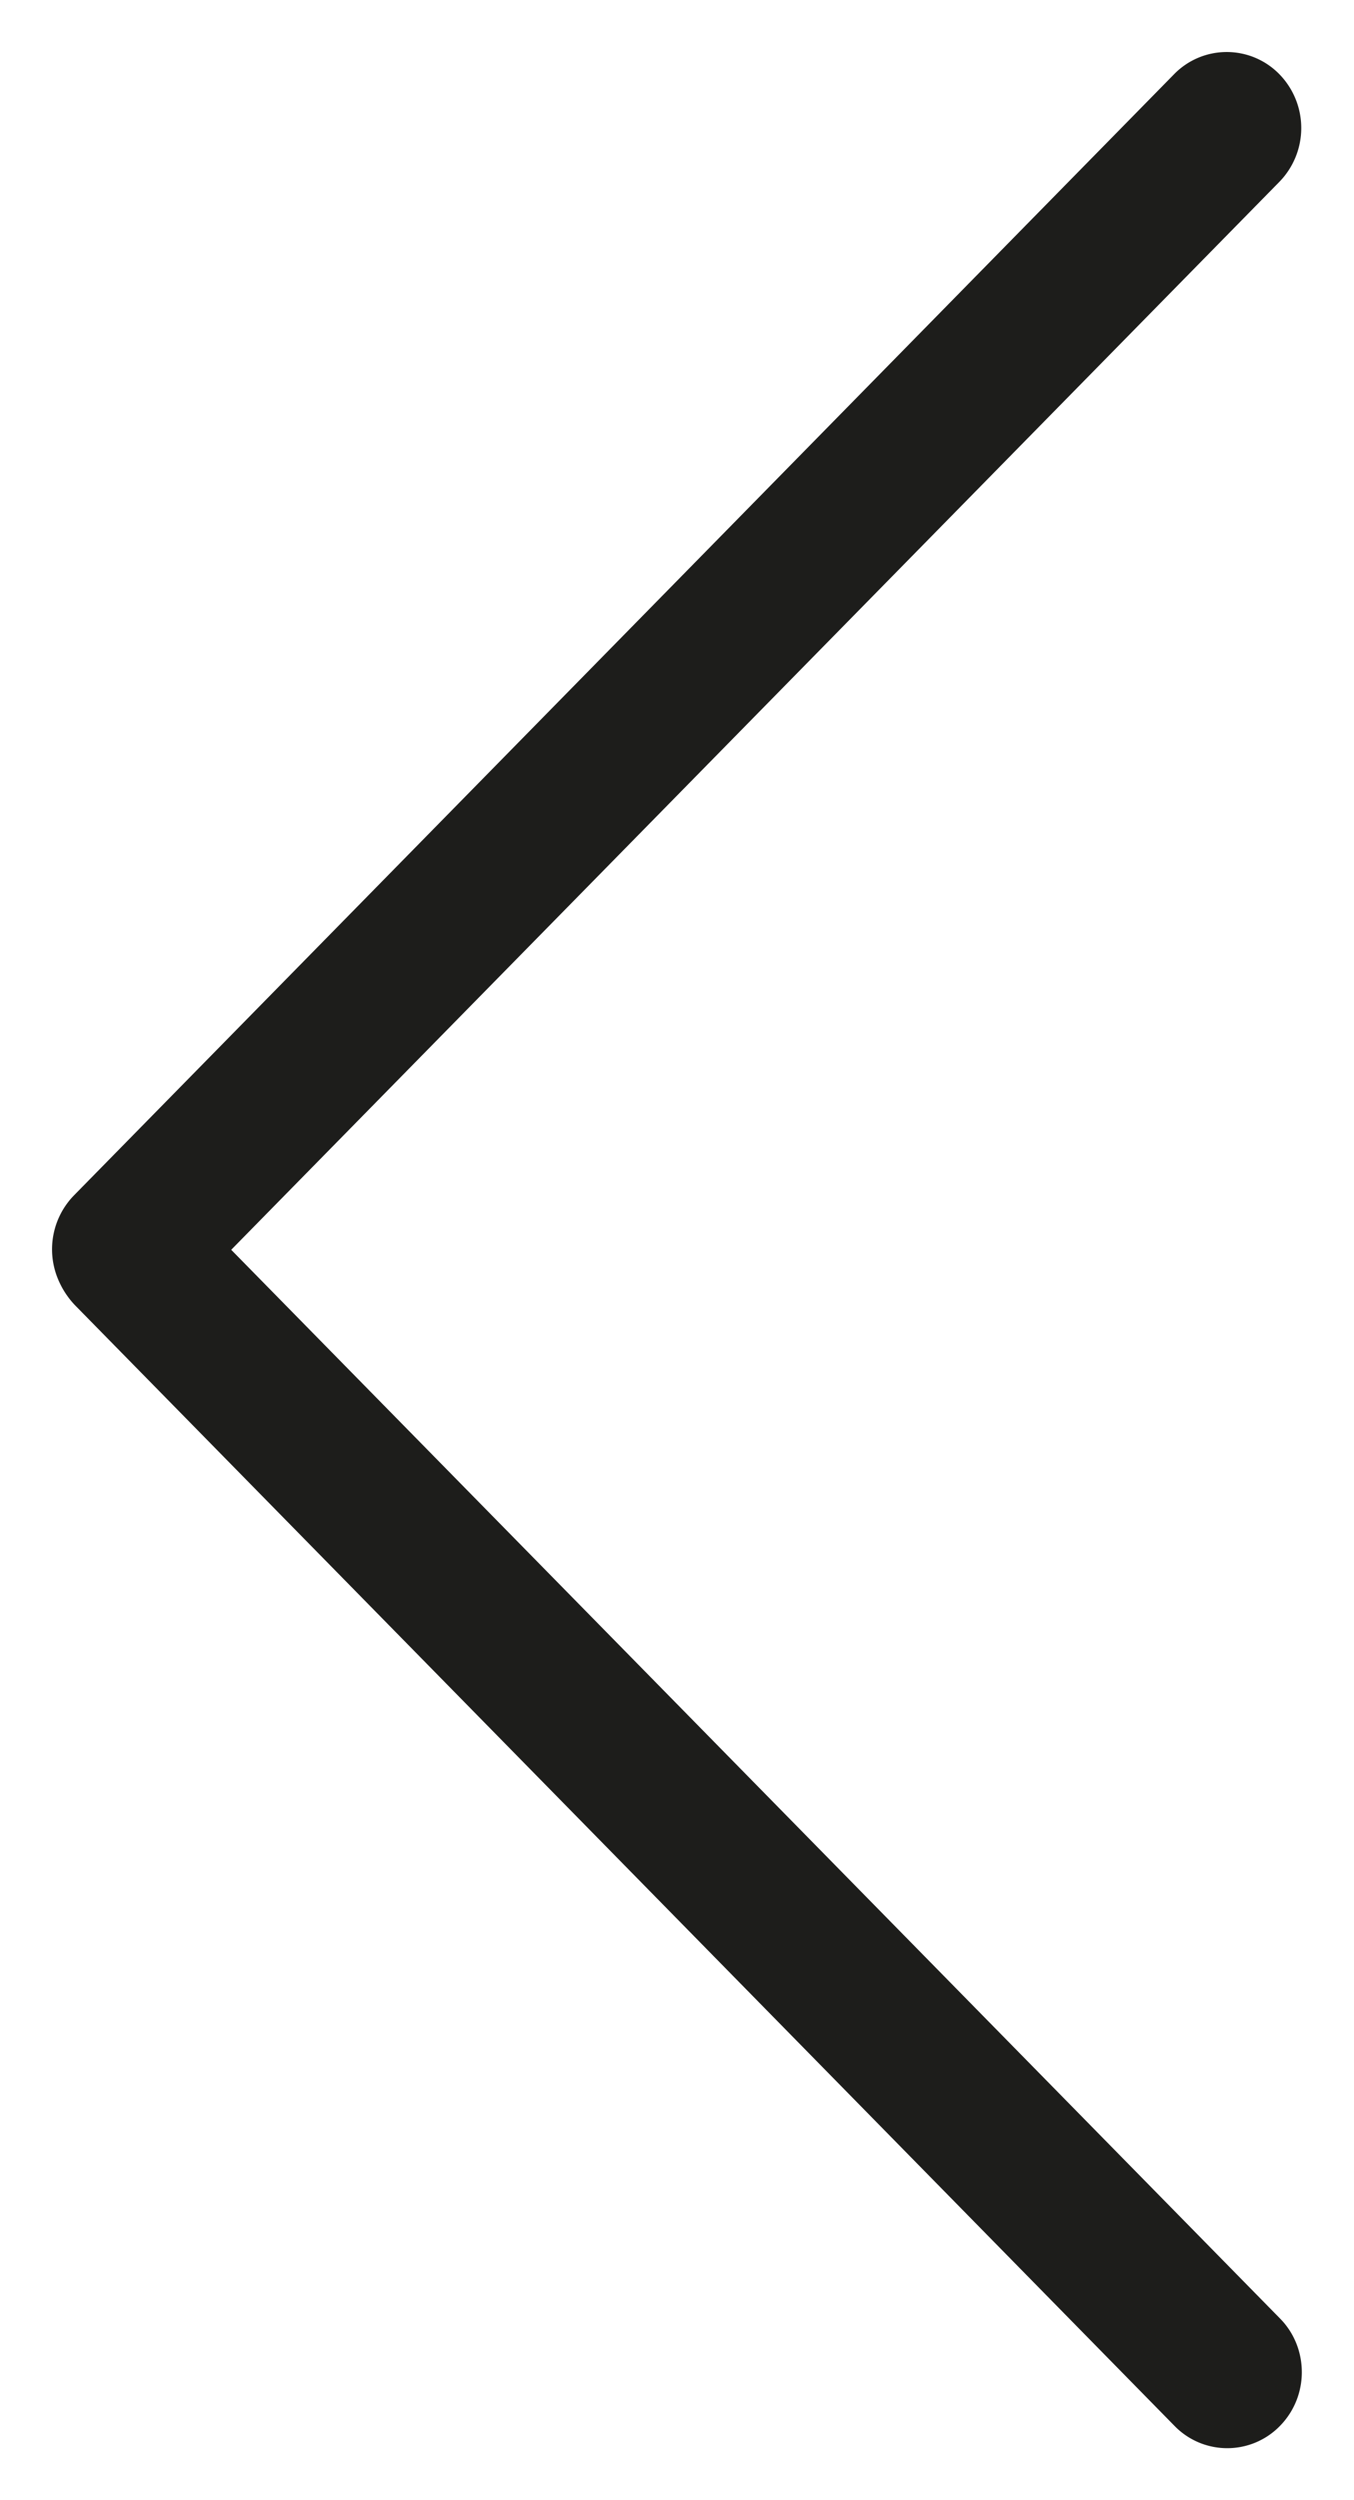<svg xmlns="http://www.w3.org/2000/svg" width="13" height="24"><path fill="#1D1D1B" d="M12.284 1.745L2.22 11.997l10.07 10.259c.14.142.209.329.209.515 0 .187-.07.373-.21.516a.706.706 0 0 1-1.012 0L.716 12.525a.818.818 0 0 1-.169-.272.742.742 0 0 1 .162-.777L11.272.713a.706.706 0 0 1 1.012 0 .74.74 0 0 1 0 1.032z"/></svg>